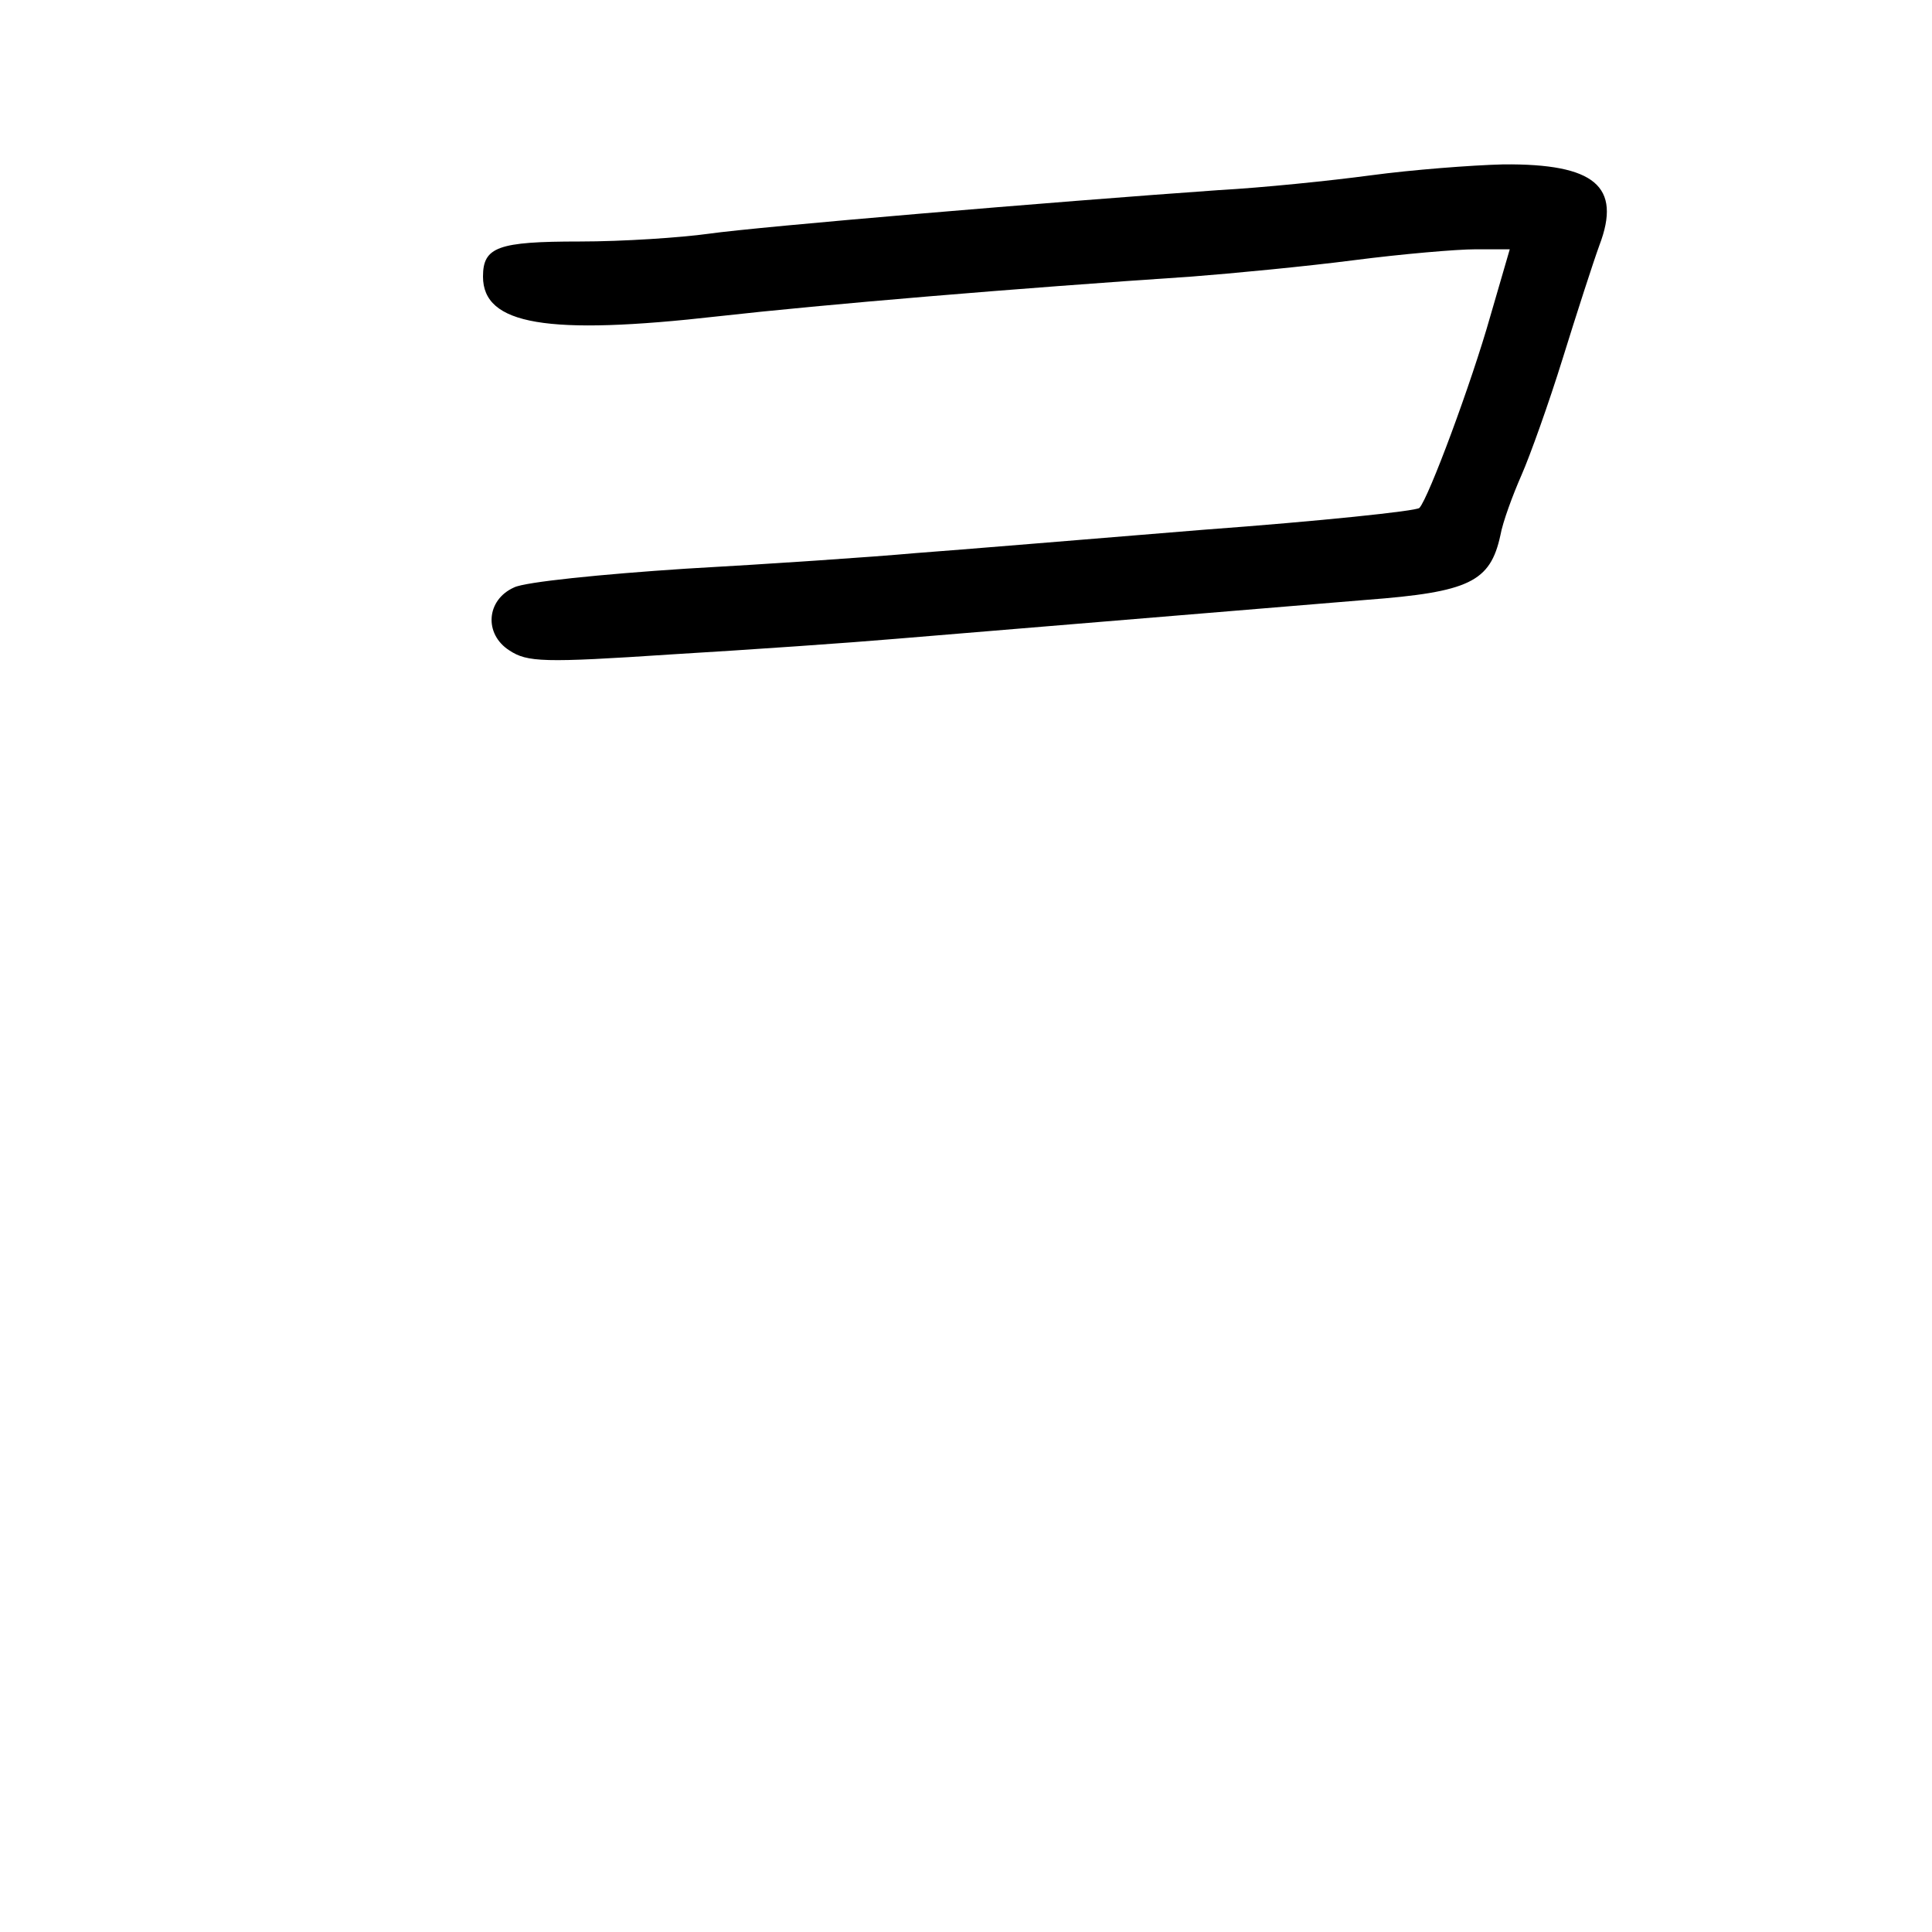 <?xml version="1.0" standalone="no"?>
<!DOCTYPE svg PUBLIC "-//W3C//DTD SVG 20010904//EN"
 "http://www.w3.org/TR/2001/REC-SVG-20010904/DTD/svg10.dtd">
<svg version="1.0" xmlns="http://www.w3.org/2000/svg"
 width="248pt" height="248pt" viewBox="0 0 248 248"
 preserveAspectRatio="xMidYMid meet">
<g transform="translate(0,248) scale(0.1,-0.1)"
fill="#000000" stroke="none">
<path d="M1760 2255 c-52 -7 -140 -16 -195 -19 -213 -15 -592 -47 -655 -56
-36 -5 -110 -10 -166 -10 -105 0 -124 -7 -124 -45 0 -62 82 -76 302 -51 133
15 383 36 608 51 52 4 146 13 208 21 62 8 132 14 156 14 l44 0 -25 -86 c-24
-85 -79 -233 -91 -246 -4 -4 -128 -17 -277 -28 -148 -12 -315 -26 -370 -30
-55 -5 -188 -14 -295 -20 -107 -7 -206 -17 -220 -24 -36 -16 -39 -60 -6 -81
23 -15 43 -16 208 -5 101 6 230 15 288 20 107 9 388 32 604 50 132 10 159 23
172 83 3 17 16 52 27 77 11 25 35 92 53 150 18 58 39 123 47 145 29 76 -6 105
-123 104 -41 -1 -118 -7 -170 -14z"/>
</g>
</svg>
